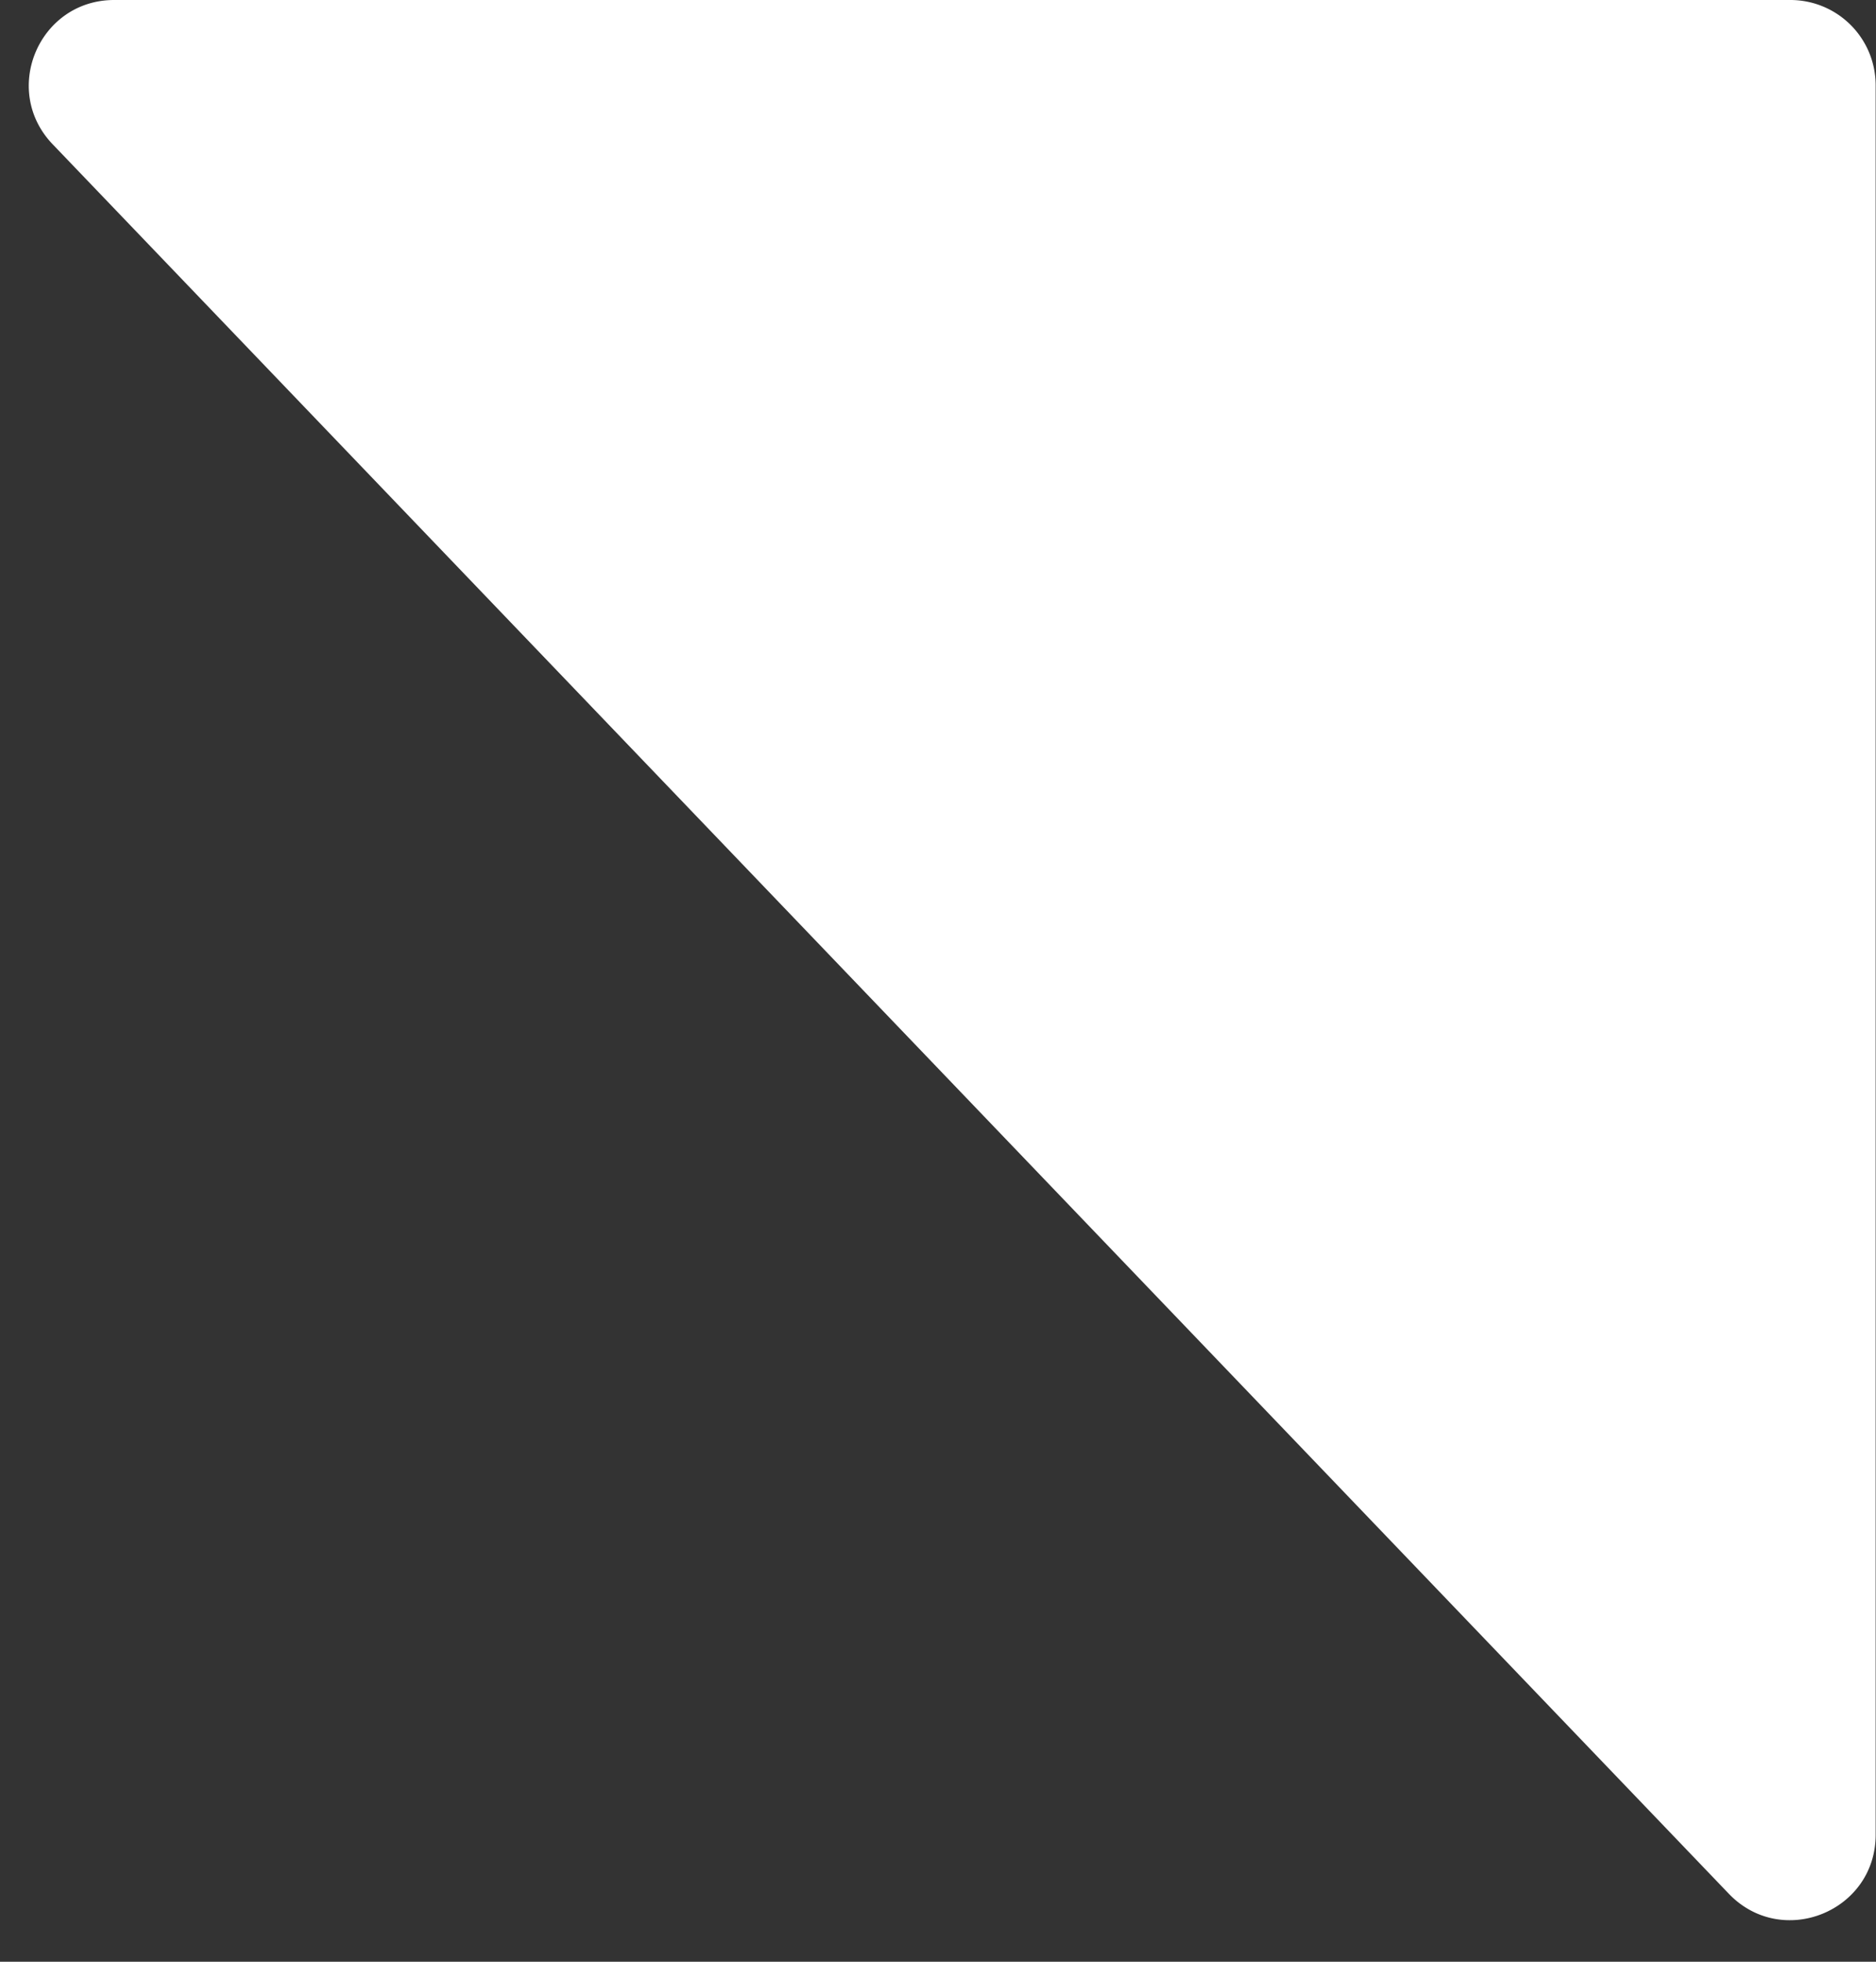 <svg width="22" height="23" fill="none" xmlns="http://www.w3.org/2000/svg">
    <rect width="100%" height="100%" fill="#333333" stroke="none"/>
    <path d="M.618 1.692C.008 1.056.458 0 1.339 0h19.657a1 1 0 0 1 1 1v20.511c0 .901-1.098 1.343-1.722.692L.618 1.692z" fill="#fff"/>
</svg>

